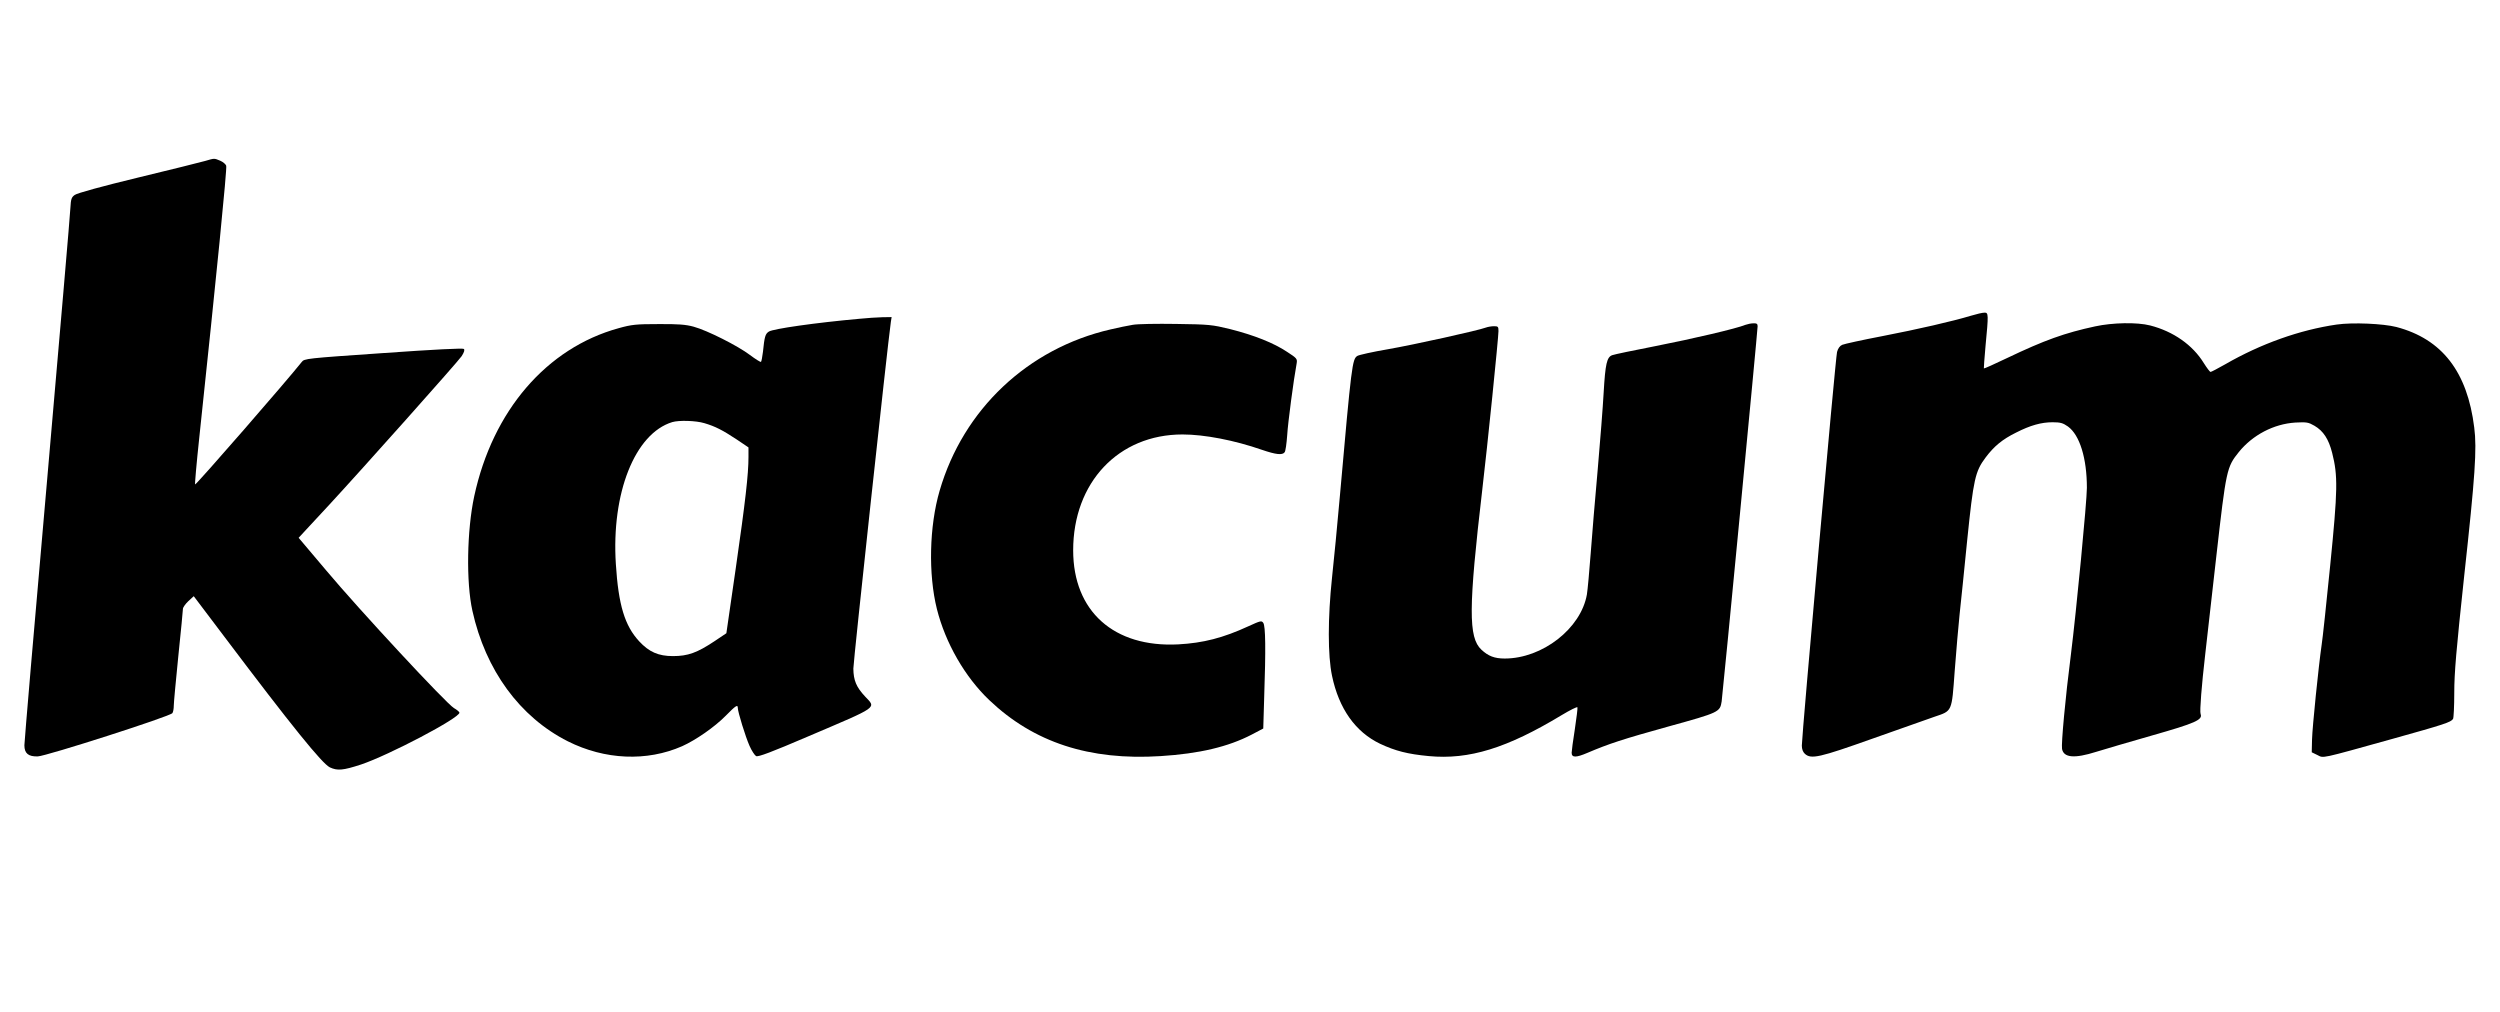 <?xml version="1.0" standalone="no"?>
<!DOCTYPE svg PUBLIC "-//W3C//DTD SVG 20010904//EN"
 "http://www.w3.org/TR/2001/REC-SVG-20010904/DTD/svg10.dtd">
<svg version="1.0" xmlns="http://www.w3.org/2000/svg"
 width="1640pt" height="664pt" viewBox="0 0 1640 664"
 preserveAspectRatio="xMidYMid meet">

<g transform="translate(0,664) scale(0.1,-0.1)"
fill="#000000" stroke="none">
<path d="M1345 5584 c-27 -8 -225 -57 -440 -109 -235 -57 -400 -102 -415 -114
-21 -15 -25 -27 -28 -82 -1 -35 -70 -835 -152 -1777 -83 -942 -150 -1730 -150
-1751 0 -53 26 -75 88 -73 56 2 870 263 883 284 5 7 9 29 9 49 0 19 14 167 30
327 17 161 30 300 30 308 0 9 16 32 35 50 l36 33 201 -266 c444 -589 641 -832
692 -857 50 -23 86 -20 205 19 184 62 646 305 645 340 -1 6 -17 19 -36 30 -49
28 -621 644 -839 904 l-180 213 48 52 c26 28 95 103 154 166 210 227 842 936
867 973 16 25 22 41 15 48 -6 6 -188 -3 -528 -27 -508 -35 -519 -36 -536 -59
-100 -126 -682 -795 -699 -803 -3 -1 9 136 27 305 114 1073 183 1768 177 1785
-3 11 -21 26 -40 34 -39 16 -35 17 -99 -2z"/>
<path d="M12930 4569 c-123 -37 -345 -88 -582 -134 -131 -25 -249 -51 -263
-57 -16 -7 -28 -24 -34 -47 -10 -36 -231 -2514 -231 -2582 0 -23 7 -42 20 -54
41 -37 94 -25 445 100 182 64 364 129 405 143 118 40 113 29 133 302 10 129
24 296 32 370 8 74 31 294 50 488 41 399 52 449 120 540 56 75 111 120 200
164 94 48 166 68 240 68 52 0 68 -5 101 -28 77 -56 124 -208 124 -402 0 -88
-69 -808 -105 -1095 -36 -279 -64 -586 -58 -618 11 -58 82 -64 224 -19 52 16
218 65 369 108 281 80 331 102 316 140 -7 17 7 190 30 389 8 72 41 362 73 645
65 572 68 585 148 685 91 112 229 184 370 193 75 4 86 2 126 -21 58 -34 93
-87 116 -178 38 -150 37 -241 -13 -739 -25 -250 -50 -484 -56 -520 -20 -138
-61 -539 -63 -620 l-2 -85 37 -18 c43 -21 8 -29 496 107 337 94 380 108 394
130 4 6 8 83 8 172 0 129 13 280 65 765 72 657 84 835 66 974 -45 366 -211
581 -511 660 -87 22 -286 31 -391 16 -242 -35 -498 -126 -732 -261 -48 -27
-91 -50 -96 -50 -4 0 -24 26 -44 58 -73 119 -200 208 -352 247 -86 22 -245 19
-361 -6 -199 -43 -331 -90 -578 -208 -82 -39 -150 -70 -152 -68 -1 1 4 68 11
147 20 208 20 220 -7 219 -13 0 -52 -9 -88 -20z"/>
<path d="M5640 4549 c-291 -26 -568 -66 -596 -84 -24 -15 -29 -34 -39 -133 -4
-34 -10 -64 -13 -66 -4 -2 -36 18 -72 45 -79 60 -281 162 -370 186 -51 14
-102 18 -230 17 -147 0 -176 -3 -262 -27 -472 -130 -826 -541 -947 -1102 -48
-223 -54 -563 -12 -752 86 -389 311 -697 626 -856 243 -122 518 -134 750 -32
89 40 212 125 285 199 66 67 80 77 80 52 0 -26 51 -191 77 -249 14 -32 34 -62
43 -67 13 -7 101 26 341 129 469 200 447 184 374 262 -58 62 -76 106 -77 183
0 47 224 2120 246 2274 l5 32 -62 -1 c-34 -1 -100 -5 -147 -10z m-1019 -685
c71 -21 118 -45 212 -107 l77 -52 0 -63 c0 -113 -20 -289 -83 -727 l-62 -429
-79 -53 c-113 -75 -173 -97 -271 -97 -96 0 -157 27 -222 97 -95 103 -136 238
-153 507 -30 466 125 856 370 931 44 13 155 10 211 -7z"/>
<path d="M7430 4509 c-30 -5 -95 -18 -145 -30 -543 -125 -966 -525 -1121
-1058 -68 -233 -75 -547 -18 -776 56 -223 184 -446 344 -598 291 -277 656
-397 1124 -367 254 16 443 61 597 141 l76 40 6 202 c11 319 9 471 -6 491 -11
16 -18 14 -97 -22 -167 -77 -297 -110 -460 -119 -423 -22 -690 217 -690 617 0
445 297 760 717 760 144 0 341 -38 522 -101 91 -31 133 -36 148 -16 6 6 13 57
17 112 5 84 42 363 62 471 5 30 2 34 -63 76 -87 58 -215 109 -373 149 -119 29
-137 31 -355 34 -126 2 -255 0 -285 -6z"/>
<path d="M11450 4509 c-58 -24 -343 -91 -588 -139 -144 -28 -273 -55 -286 -60
-35 -13 -45 -55 -56 -245 -5 -94 -23 -321 -39 -505 -17 -184 -37 -432 -46
-550 -9 -118 -20 -240 -25 -270 -39 -223 -292 -420 -539 -420 -67 0 -108 16
-153 58 -86 80 -85 273 6 1052 33 278 106 995 106 1038 0 29 -3 32 -29 32 -16
0 -41 -4 -54 -9 -50 -19 -470 -112 -642 -142 -99 -17 -190 -37 -201 -44 -33
-21 -38 -56 -114 -915 -17 -190 -40 -433 -52 -540 -28 -265 -28 -510 0 -643
45 -216 154 -369 315 -446 100 -47 181 -68 320 -81 264 -25 513 52 872 269 55
33 101 56 103 51 2 -5 -6 -69 -17 -143 -12 -75 -21 -144 -21 -155 0 -33 28
-33 103 -1 141 60 232 90 535 174 330 91 335 94 346 163 7 44 236 2432 236
2462 0 15 -6 20 -27 19 -16 0 -39 -5 -53 -10z"/>
</g>
</svg>
